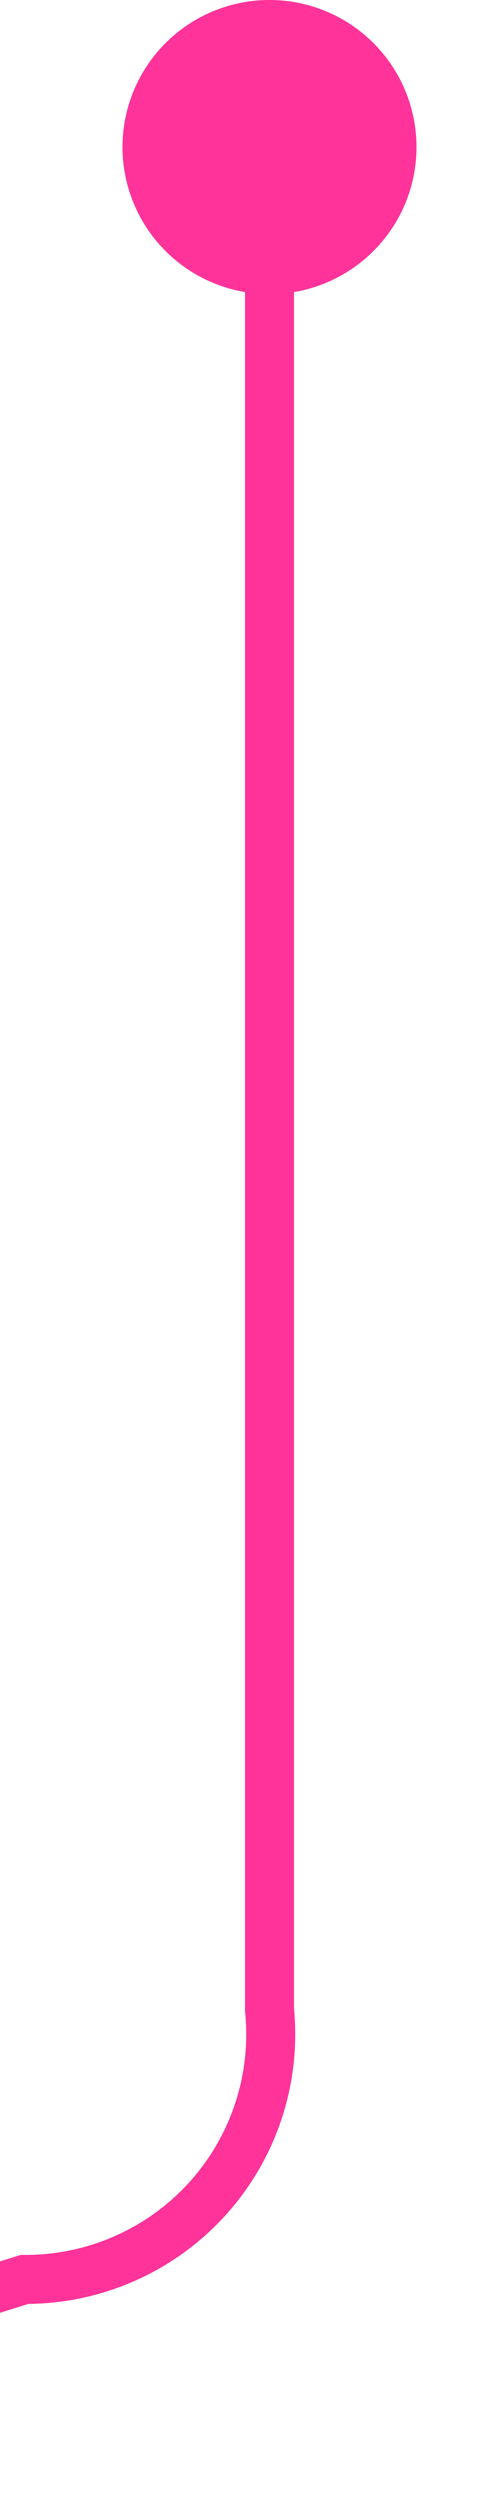 ﻿<?xml version="1.0" encoding="utf-8"?>
<svg version="1.1" xmlns:xlink="http://www.w3.org/1999/xlink" width="10px" height="51px" preserveAspectRatio="xMidYMin meet" viewBox="802 1104  8 51" xmlns="http://www.w3.org/2000/svg">
  <path d="M 806.5 1105  L 806.5 1145  A 5 5 0 0 1 801.5 1150.5 L 645.5 1199.5  " stroke-width="1" stroke="#ff3399" fill="none" />
  <path d="M 806.5 1104  A 3 3 0 0 0 803.5 1107 A 3 3 0 0 0 806.5 1110 A 3 3 0 0 0 809.5 1107 A 3 3 0 0 0 806.5 1104 Z " fill-rule="nonzero" fill="#ff3399" stroke="none" />
</svg>